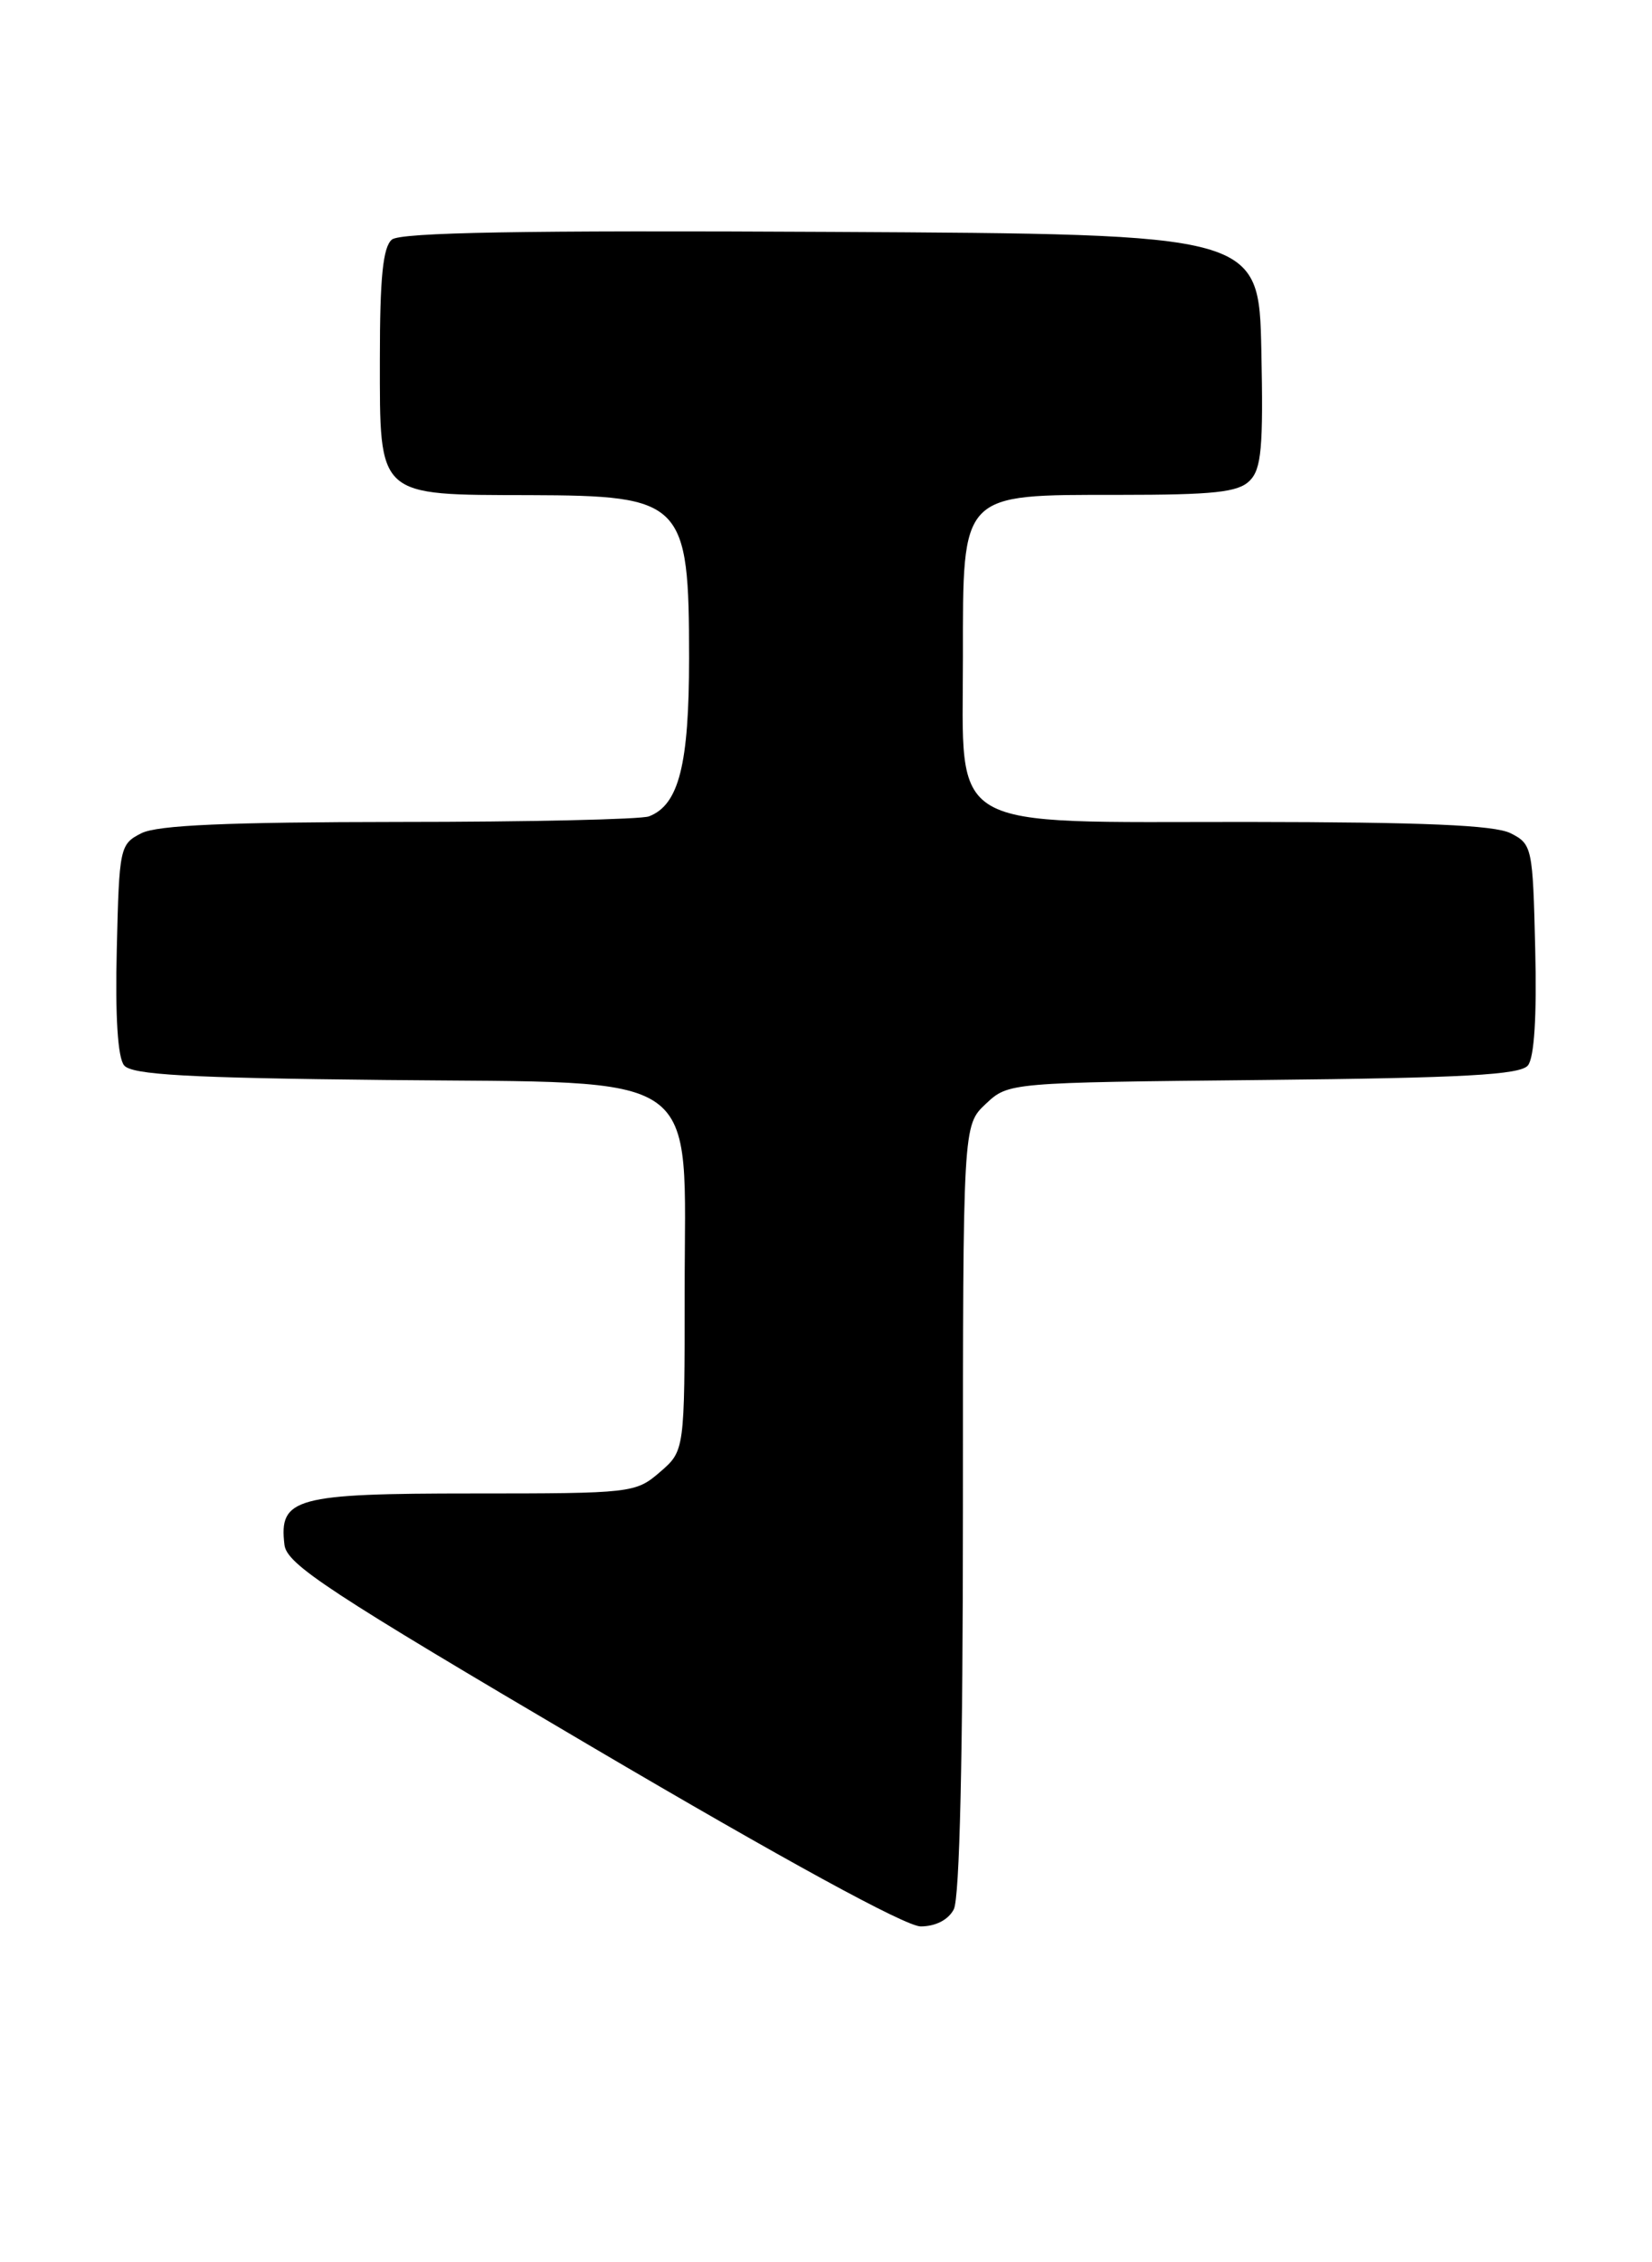 <?xml version="1.0" encoding="UTF-8" standalone="no"?>
<!DOCTYPE svg PUBLIC "-//W3C//DTD SVG 1.1//EN" "http://www.w3.org/Graphics/SVG/1.1/DTD/svg11.dtd" >
<svg xmlns="http://www.w3.org/2000/svg" xmlns:xlink="http://www.w3.org/1999/xlink" version="1.1" viewBox="0 0 187 256">
 <g >
 <path fill="currentColor"
d=" M 107.96 216.07 C 108.63 214.82 109.00 198.74 109.00 170.74 C 109.00 127.35 109.00 127.35 111.58 124.92 C 114.16 122.50 114.16 122.50 142.99 122.21 C 165.69 121.98 172.06 121.63 172.95 120.57 C 173.67 119.69 173.97 115.05 173.78 107.39 C 173.51 95.90 173.43 95.52 171.00 94.29 C 169.17 93.37 161.18 93.03 141.20 93.01 C 106.67 93.00 109.00 94.35 109.00 74.36 C 109.00 55.64 108.65 56.00 126.60 56.00 C 137.42 56.00 140.15 55.71 141.46 54.40 C 142.79 53.07 143.01 50.63 142.78 39.65 C 142.50 26.50 142.50 26.50 94.11 26.24 C 59.22 26.05 45.35 26.30 44.36 27.11 C 43.35 27.96 43.00 31.38 43.00 40.57 C 43.00 56.36 42.59 55.99 59.97 56.03 C 77.35 56.08 78.00 56.74 78.00 74.48 C 78.00 86.53 76.85 91.08 73.46 92.38 C 72.56 92.72 59.84 93.01 45.17 93.01 C 25.70 93.03 17.82 93.37 16.00 94.29 C 13.57 95.52 13.49 95.90 13.22 107.39 C 13.03 115.04 13.33 119.69 14.05 120.56 C 14.93 121.62 21.25 121.98 43.57 122.21 C 80.21 122.59 77.50 120.68 77.50 146.11 C 77.50 164.17 77.50 164.17 74.69 166.59 C 71.95 168.95 71.50 169.00 53.52 169.00 C 33.40 169.00 31.56 169.50 32.20 174.81 C 32.46 177.02 37.16 180.11 67.00 197.67 C 88.78 210.49 102.50 217.98 104.21 217.99 C 105.89 217.99 107.33 217.26 107.96 216.07 Z "/>
</g>
</svg>